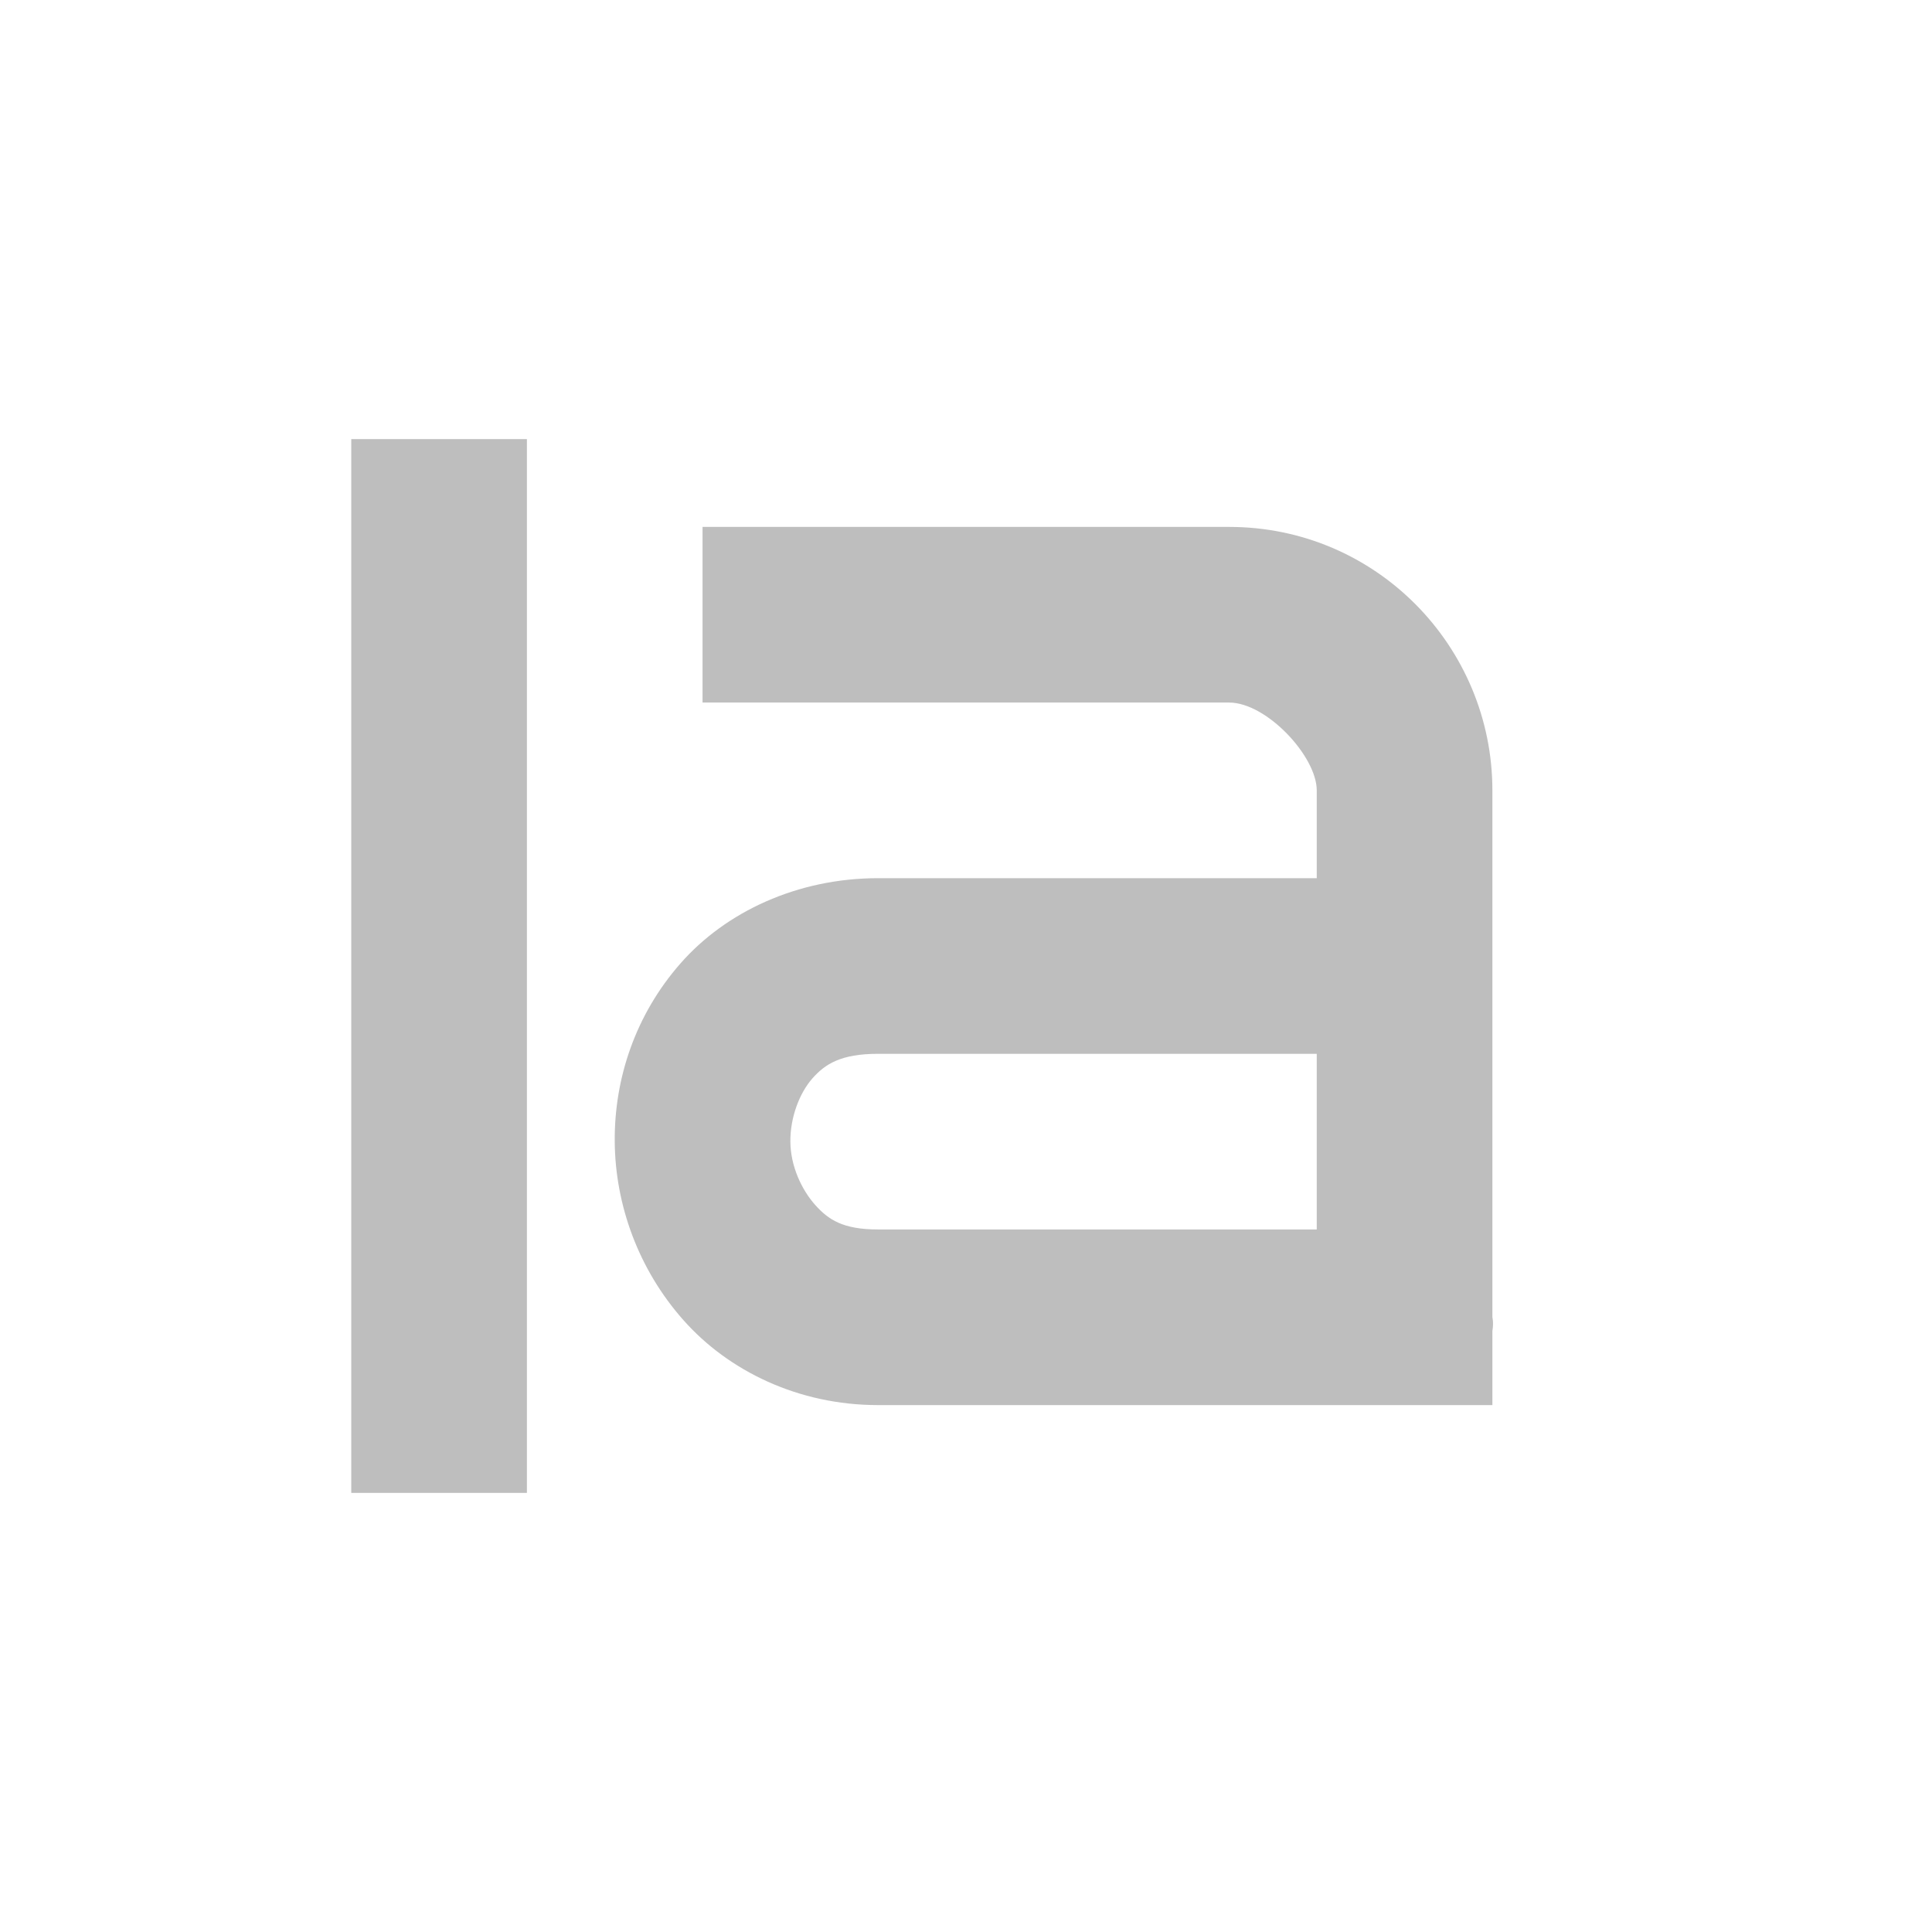 <svg height="22" viewBox="0 0 22 22" width="22" xmlns="http://www.w3.org/2000/svg"><path d="m1 2v12h2v-12zm4 1v2h5.996c.428 0 .998.614.998 1v1h-4.996c-.919 0-1.734.384-2.248.969-.514.585-.756 1.311-.75 2.031.006.721.269 1.453.781 2.031.512.579 1.309.969 2.217.969h6.996v-.844c.016-.094 0-.156 0-.156v-6c0-1.634-1.319-3-2.998-3zm1.998 6h4.996v2h-4.996c-.398 0-.565-.11-.717-.281s-.279-.439-.281-.719c-.002-.279.105-.554.25-.719.145-.165.326-.281.748-.281z" fill="#bebebe" transform="translate(3 3)"/></svg>